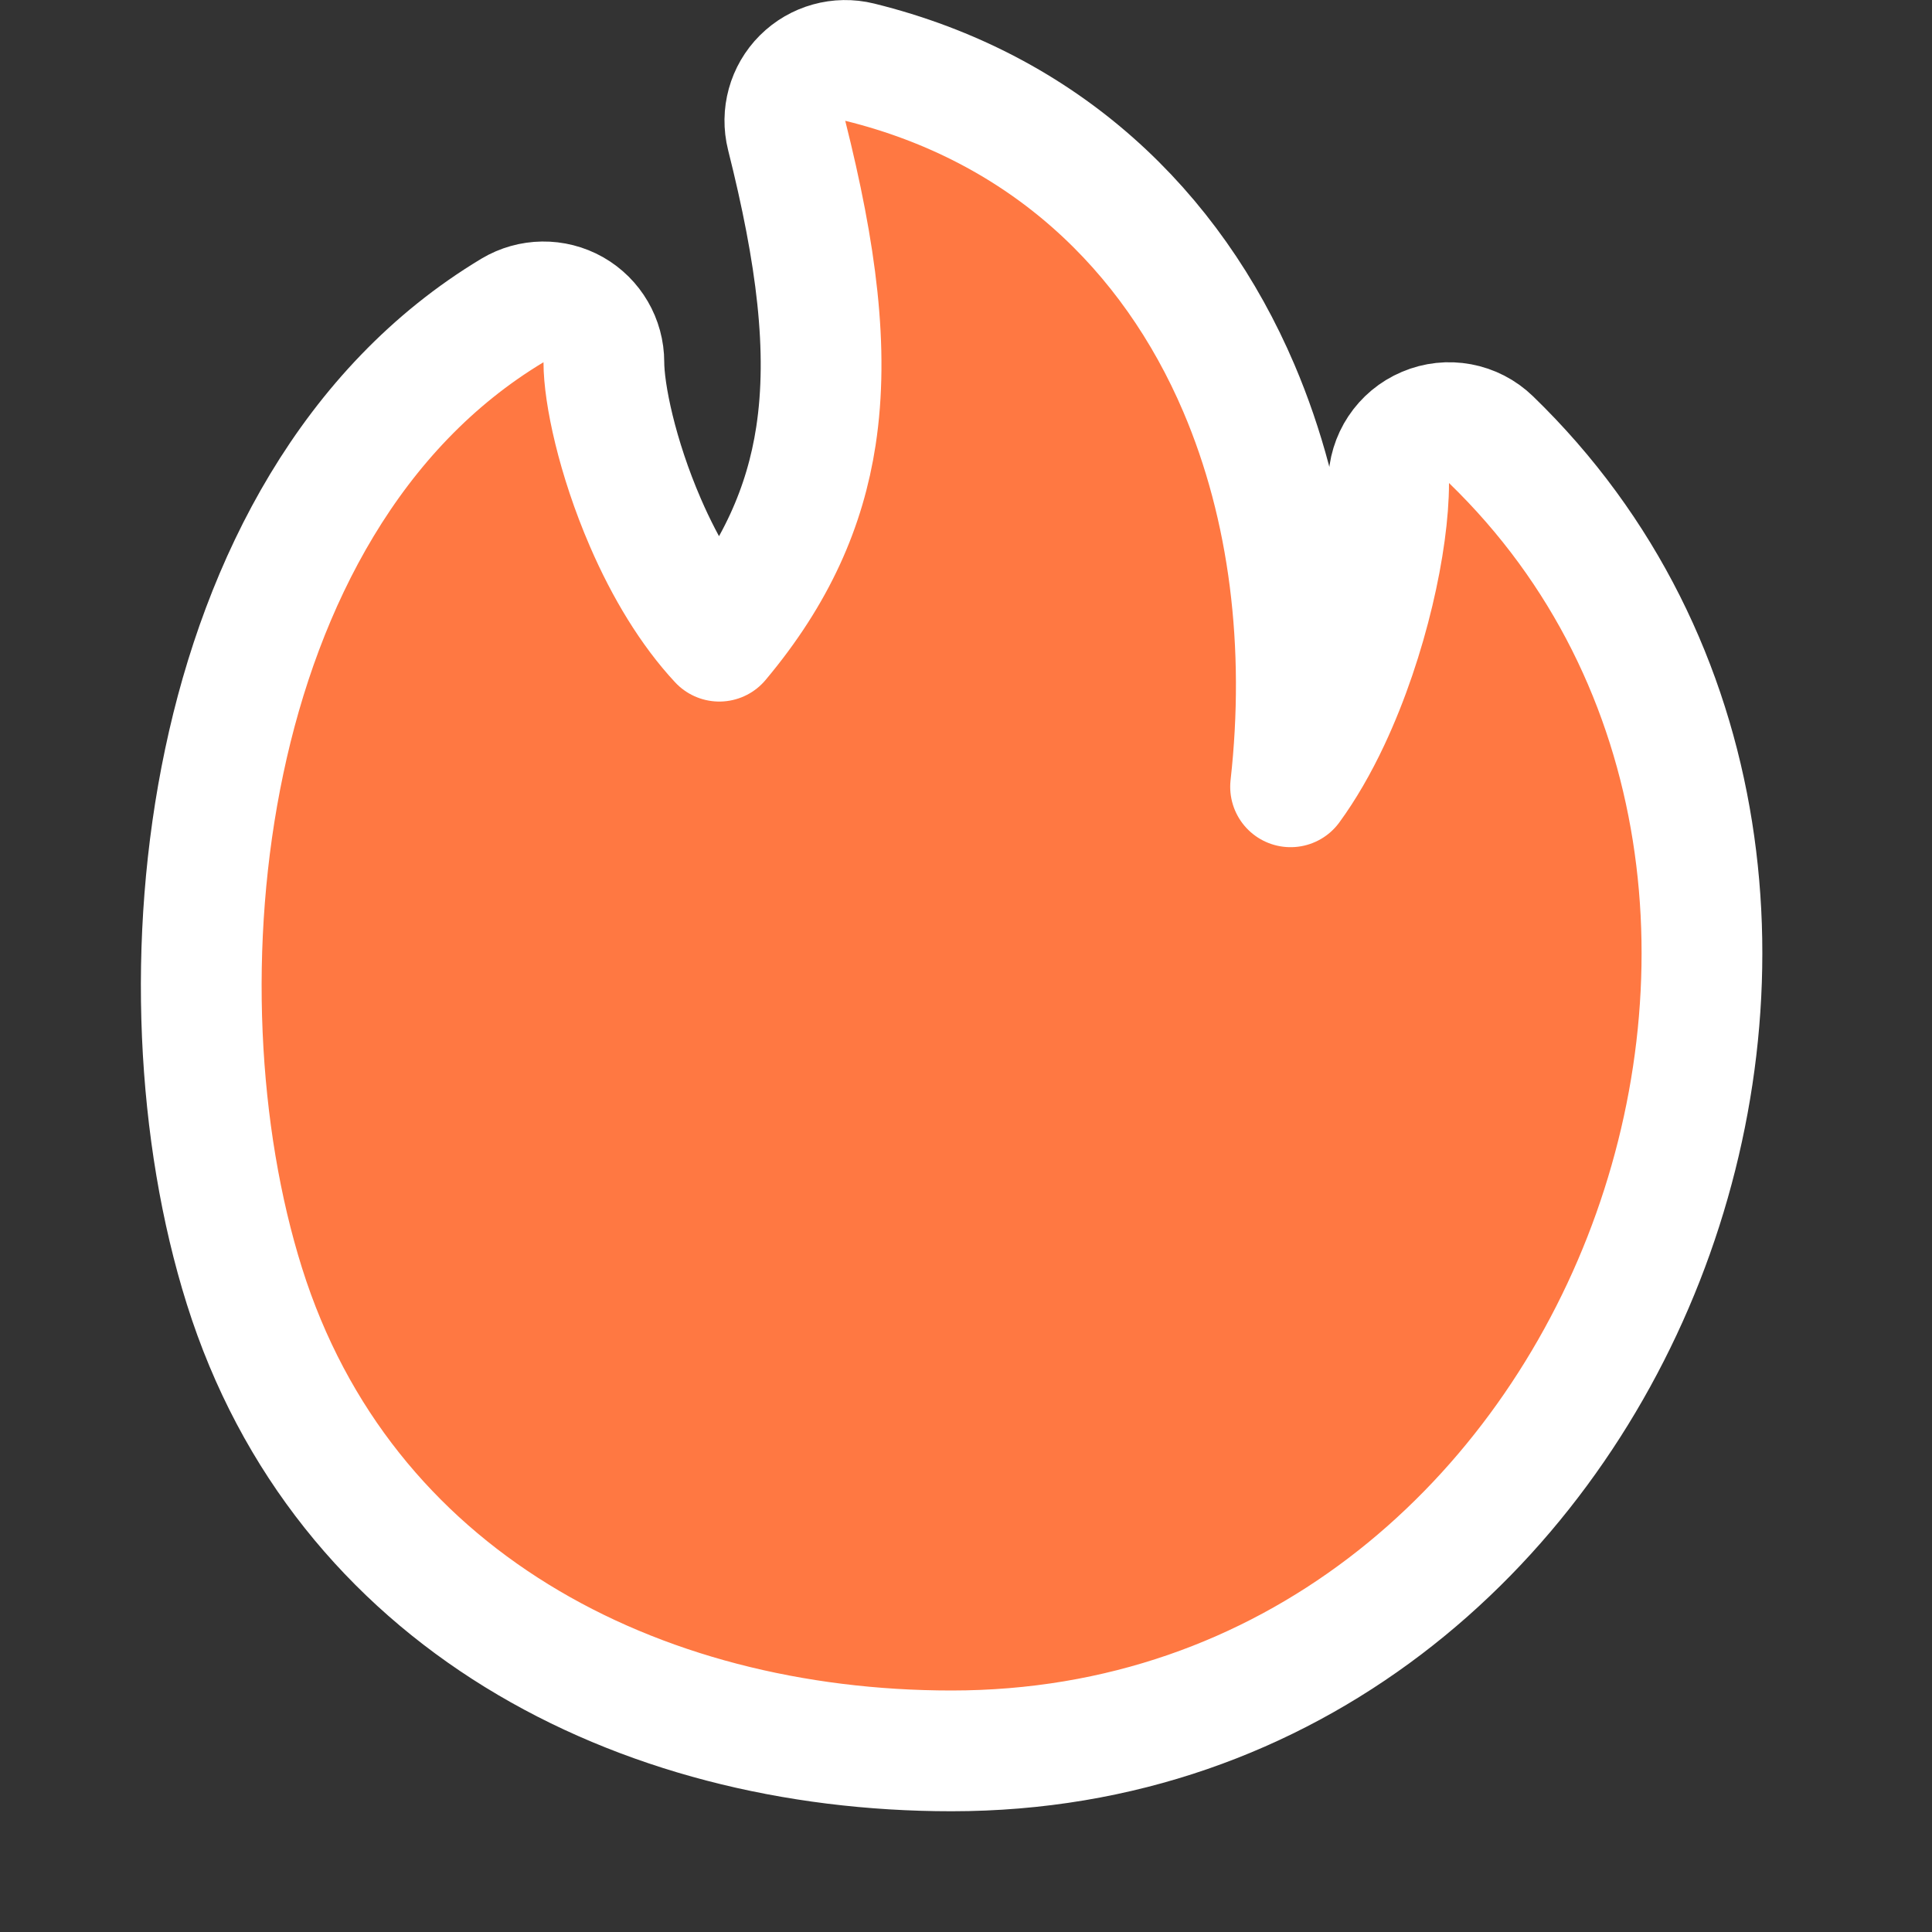 <svg width="16" height="16" viewBox="0 0 16 16" fill="none" xmlns="http://www.w3.org/2000/svg">
  <rect x="0" y="0" width="16" height="16" fill="#333333" stroke="none"/>
  <path d="M4.244 2.571C4.398 2.479 4.591 2.476 4.748 2.565C4.904 2.654 5.001 2.82 5.001 3C5.001 3.259 5.109 3.783 5.345 4.328C5.511 4.712 5.721 5.057 5.957 5.31C6.431 4.745 6.668 4.192 6.757 3.612C6.866 2.899 6.761 2.101 6.515 1.122C6.472 0.951 6.522 0.771 6.646 0.647C6.77 0.523 6.95 0.473 7.12 0.515C8.648 0.892 9.701 1.906 10.259 3.213C10.68 4.199 10.819 5.345 10.688 6.516C10.802 6.36 10.912 6.171 11.012 5.958C11.33 5.28 11.5 4.477 11.5 4C11.5 3.799 11.62 3.618 11.805 3.54C11.99 3.461 12.204 3.501 12.348 3.641C14.237 5.47 14.486 8.197 13.611 10.427C12.733 12.665 10.685 14.5 7.88 14.5C5.271 14.5 2.838 13.24 2.024 10.65C1.632 9.403 1.542 7.794 1.857 6.305C2.17 4.82 2.906 3.375 4.244 2.571Z" fill="#FF7842" stroke="white" stroke-linecap="round" stroke-linejoin="round"/>
</svg>
